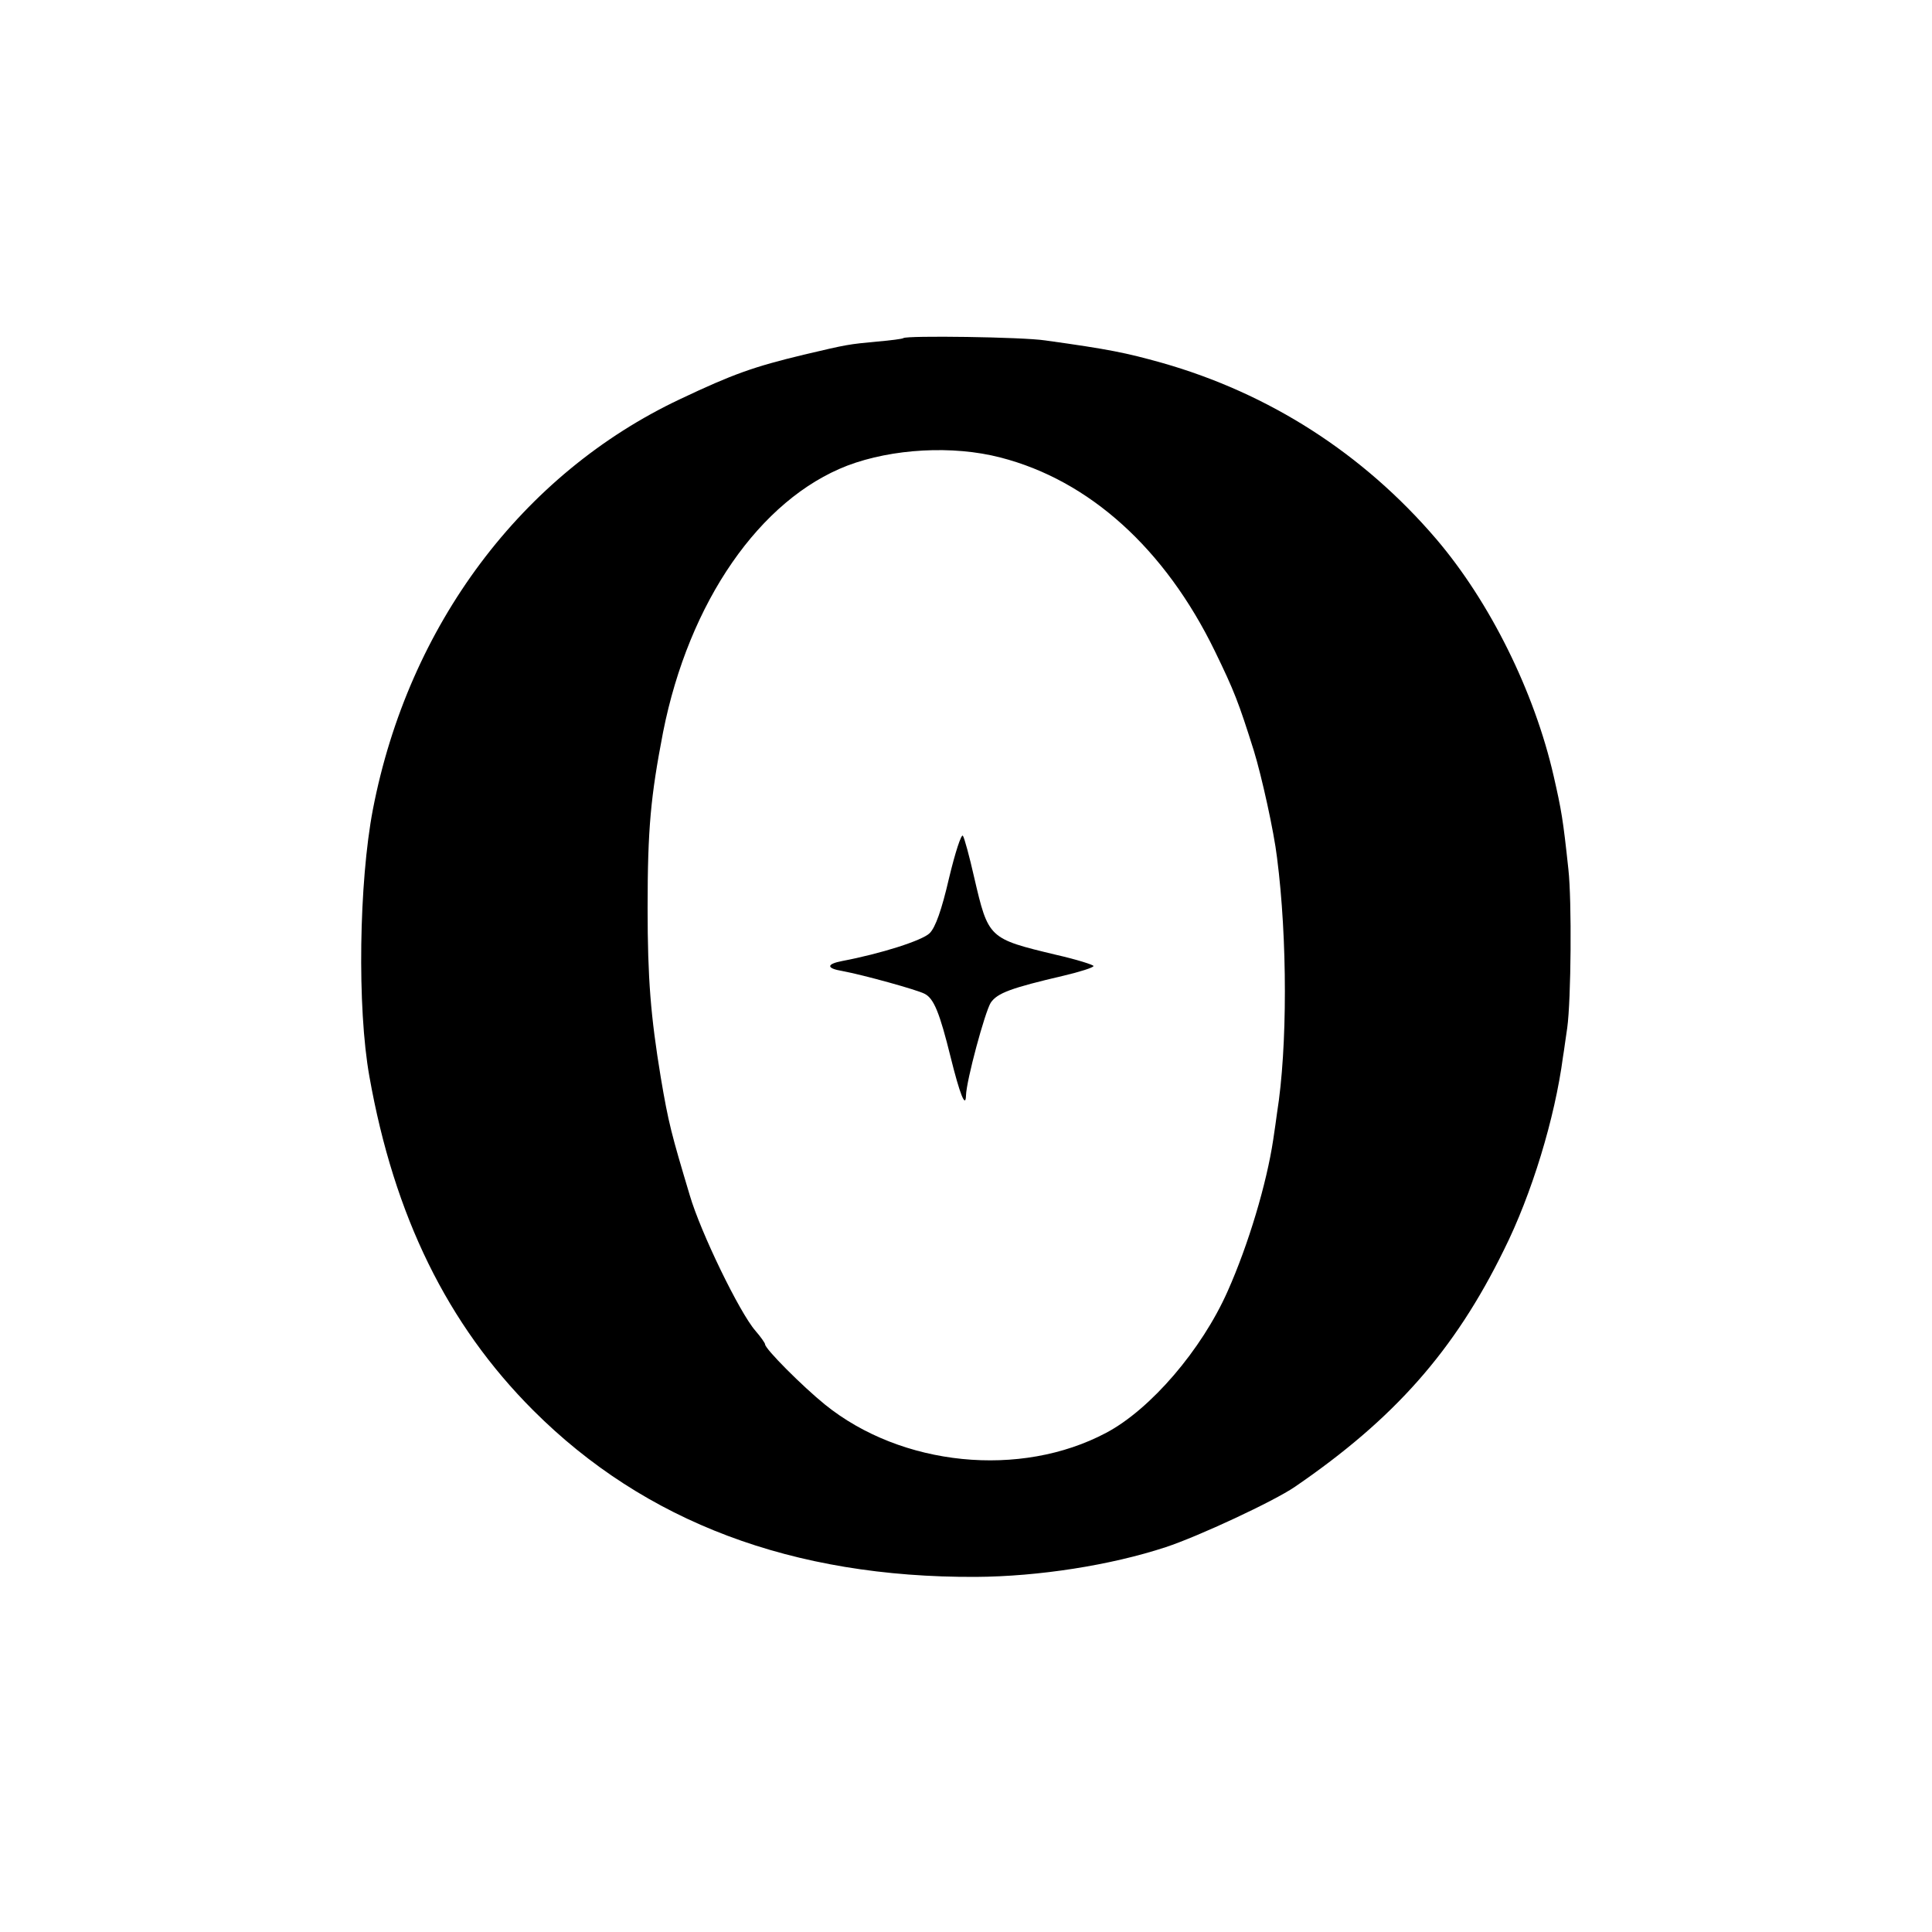 <?xml version="1.0" standalone="no"?>
<!DOCTYPE svg PUBLIC "-//W3C//DTD SVG 20010904//EN"
 "http://www.w3.org/TR/2001/REC-SVG-20010904/DTD/svg10.dtd">
<svg version="1.0" xmlns="http://www.w3.org/2000/svg"
 width="500pt" height="500pt" viewBox="0 0 500 500"
 preserveAspectRatio="xMidYMid meet">
<g transform="translate(0,500) scale(0.1,-0.1)"
fill="#000000" stroke="none">
<path d="M2338 4125 c-2 -2 -33 -6 -68 -9 -74 -7 -76 -7 -190 -34 -129 -31
-183 -50 -320 -115 -409 -193 -703 -585 -795 -1062 -36 -188 -41 -513 -9 -691
64 -361 202 -642 424 -864 289 -289 671 -433 1145 -431 163 1 349 30 492 77
85 28 280 119 334 156 257 176 413 352 541 613 72 144 132 341 153 500 3 17 7
50 11 75 10 73 12 329 3 410 -14 131 -18 153 -38 241 -50 219 -165 451 -304
614 -189 221 -432 377 -710 456 -93 26 -136 35 -302 58 -59 9 -359 13 -367 6z
m251 -309 c230 -59 426 -236 555 -501 50 -103 61 -131 101 -258 20 -65 52
-209 60 -277 27 -210 27 -492 0 -660 -2 -14 -6 -45 -10 -70 -17 -113 -64 -271
-118 -392 -67 -151 -199 -305 -314 -366 -222 -118 -530 -87 -728 73 -58 47
-155 144 -155 156 0 3 -11 19 -25 35 -41 47 -142 255 -170 351 -47 157 -55
186 -75 305 -26 158 -34 255 -34 438 0 206 8 289 40 455 67 338 251 603 477
690 116 44 273 53 396 21z"/>
<path d="M2456 2727 c-19 -82 -35 -127 -50 -142 -19 -19 -126 -53 -226 -72
-42 -8 -42 -19 0 -26 54 -10 195 -49 213 -59 24 -12 39 -50 67 -163 24 -97 39
-135 40 -100 1 39 49 216 64 240 17 25 52 38 189 70 42 10 77 21 77 25 0 3
-44 17 -97 29 -175 42 -175 42 -212 201 -12 53 -25 101 -29 107 -4 6 -20 -43
-36 -110z"/>
</g>
</svg>
